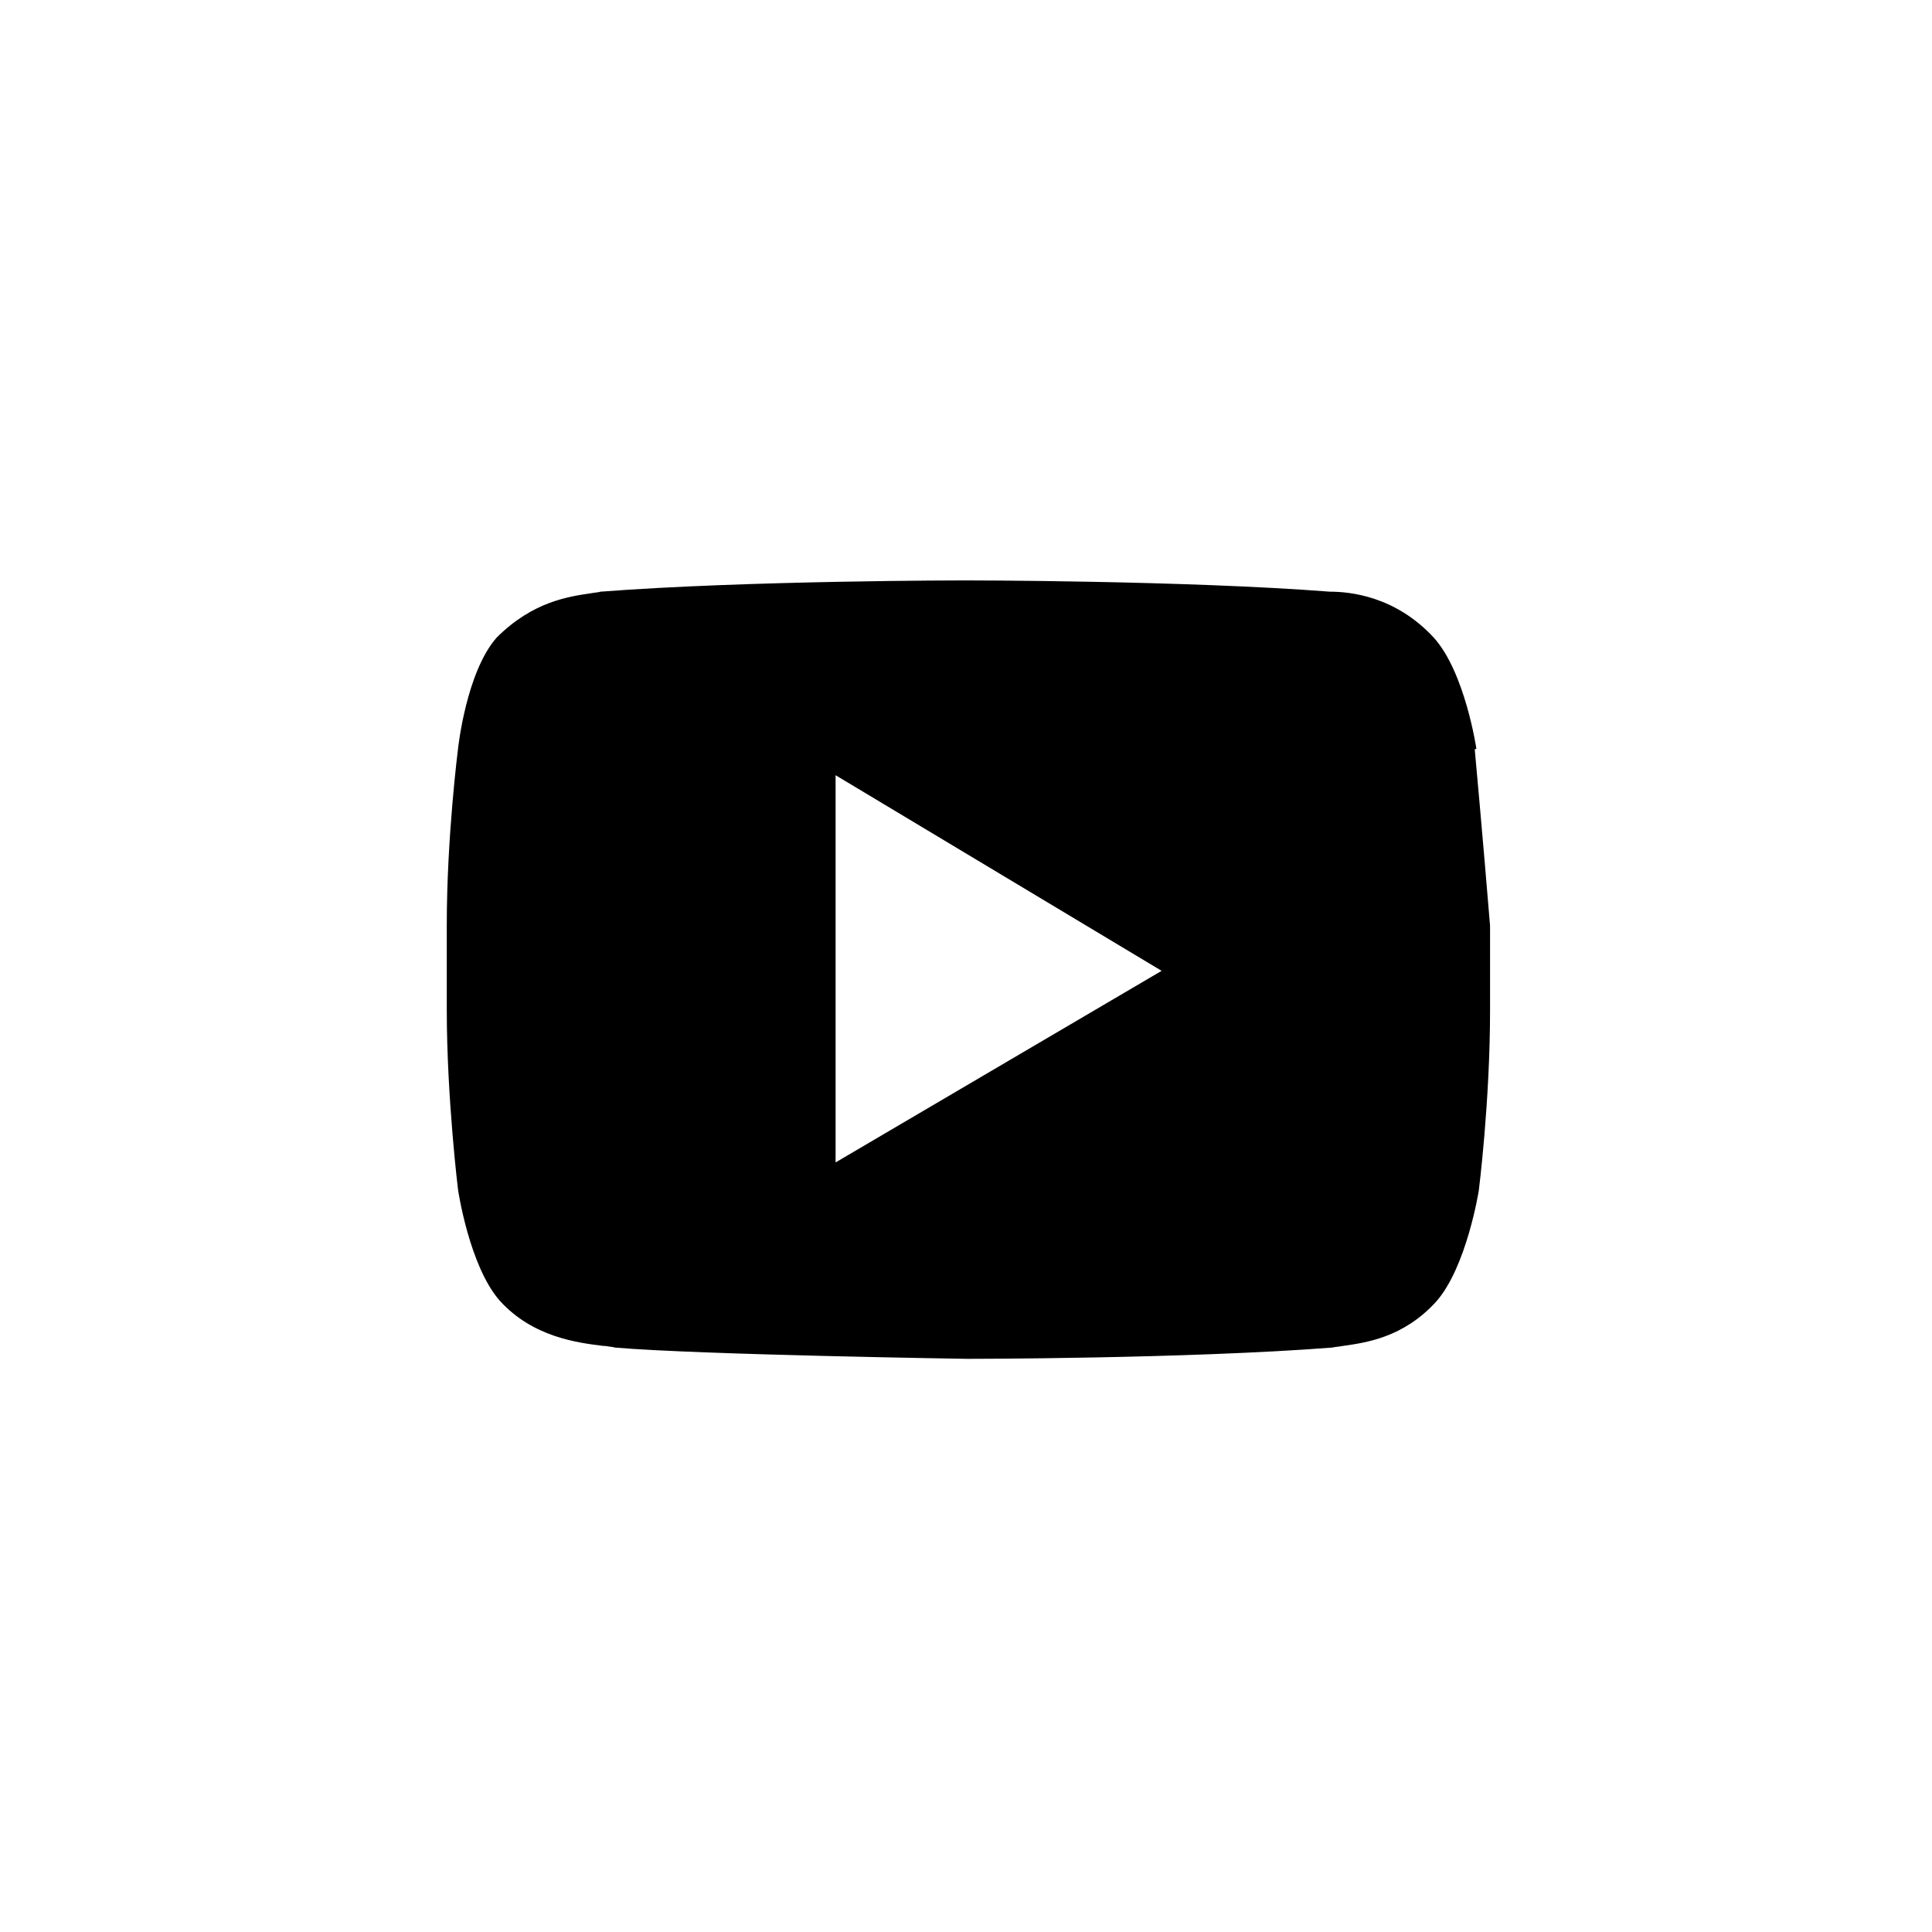 <svg height="24" viewBox="0 0 24 24" width="24" xmlns="http://www.w3.org/2000/svg"><path d="M 18.34 9.3 C 18.34 9.3 18.2 8.35 17.81 7.92 C 17.33 7.4 16.76 7.35 16.52 7.35 C 14.71 7.21 11.99 7.21 11.99 7.21 C 11.99 7.21 9.28 7.21 7.46 7.35 C 7.43 7.36 7.39 7.36 7.34 7.37 C 7.07 7.41 6.62 7.47 6.17 7.92 C 5.79 8.35 5.69 9.3 5.69 9.3 C 5.69 9.3 5.55 10.39 5.55 11.49 L 5.55 12.54 C 5.55 13.64 5.69 14.78 5.69 14.78 C 5.69 14.78 5.83 15.73 6.21 16.16 C 6.62 16.61 7.17 16.68 7.5 16.72 L 7.52 16.72 C 7.57 16.73 7.61 16.73 7.64 16.74 C 8.69 16.83 12.02 16.88 12.02 16.88 C 12.02 16.88 14.74 16.88 16.55 16.74 C 16.59 16.73 16.63 16.73 16.68 16.72 C 16.96 16.68 17.43 16.62 17.84 16.17 C 18.22 15.74 18.37 14.79 18.37 14.79 C 18.37 14.79 18.51 13.69 18.51 12.55 L 18.51 11.5 C 18.42 10.4 18.32 9.31 18.32 9.31 M 10.38 9.63 L 14.43 12.06 L 10.38 14.44 L 10.38 9.62" fill="currentColor" /></svg>